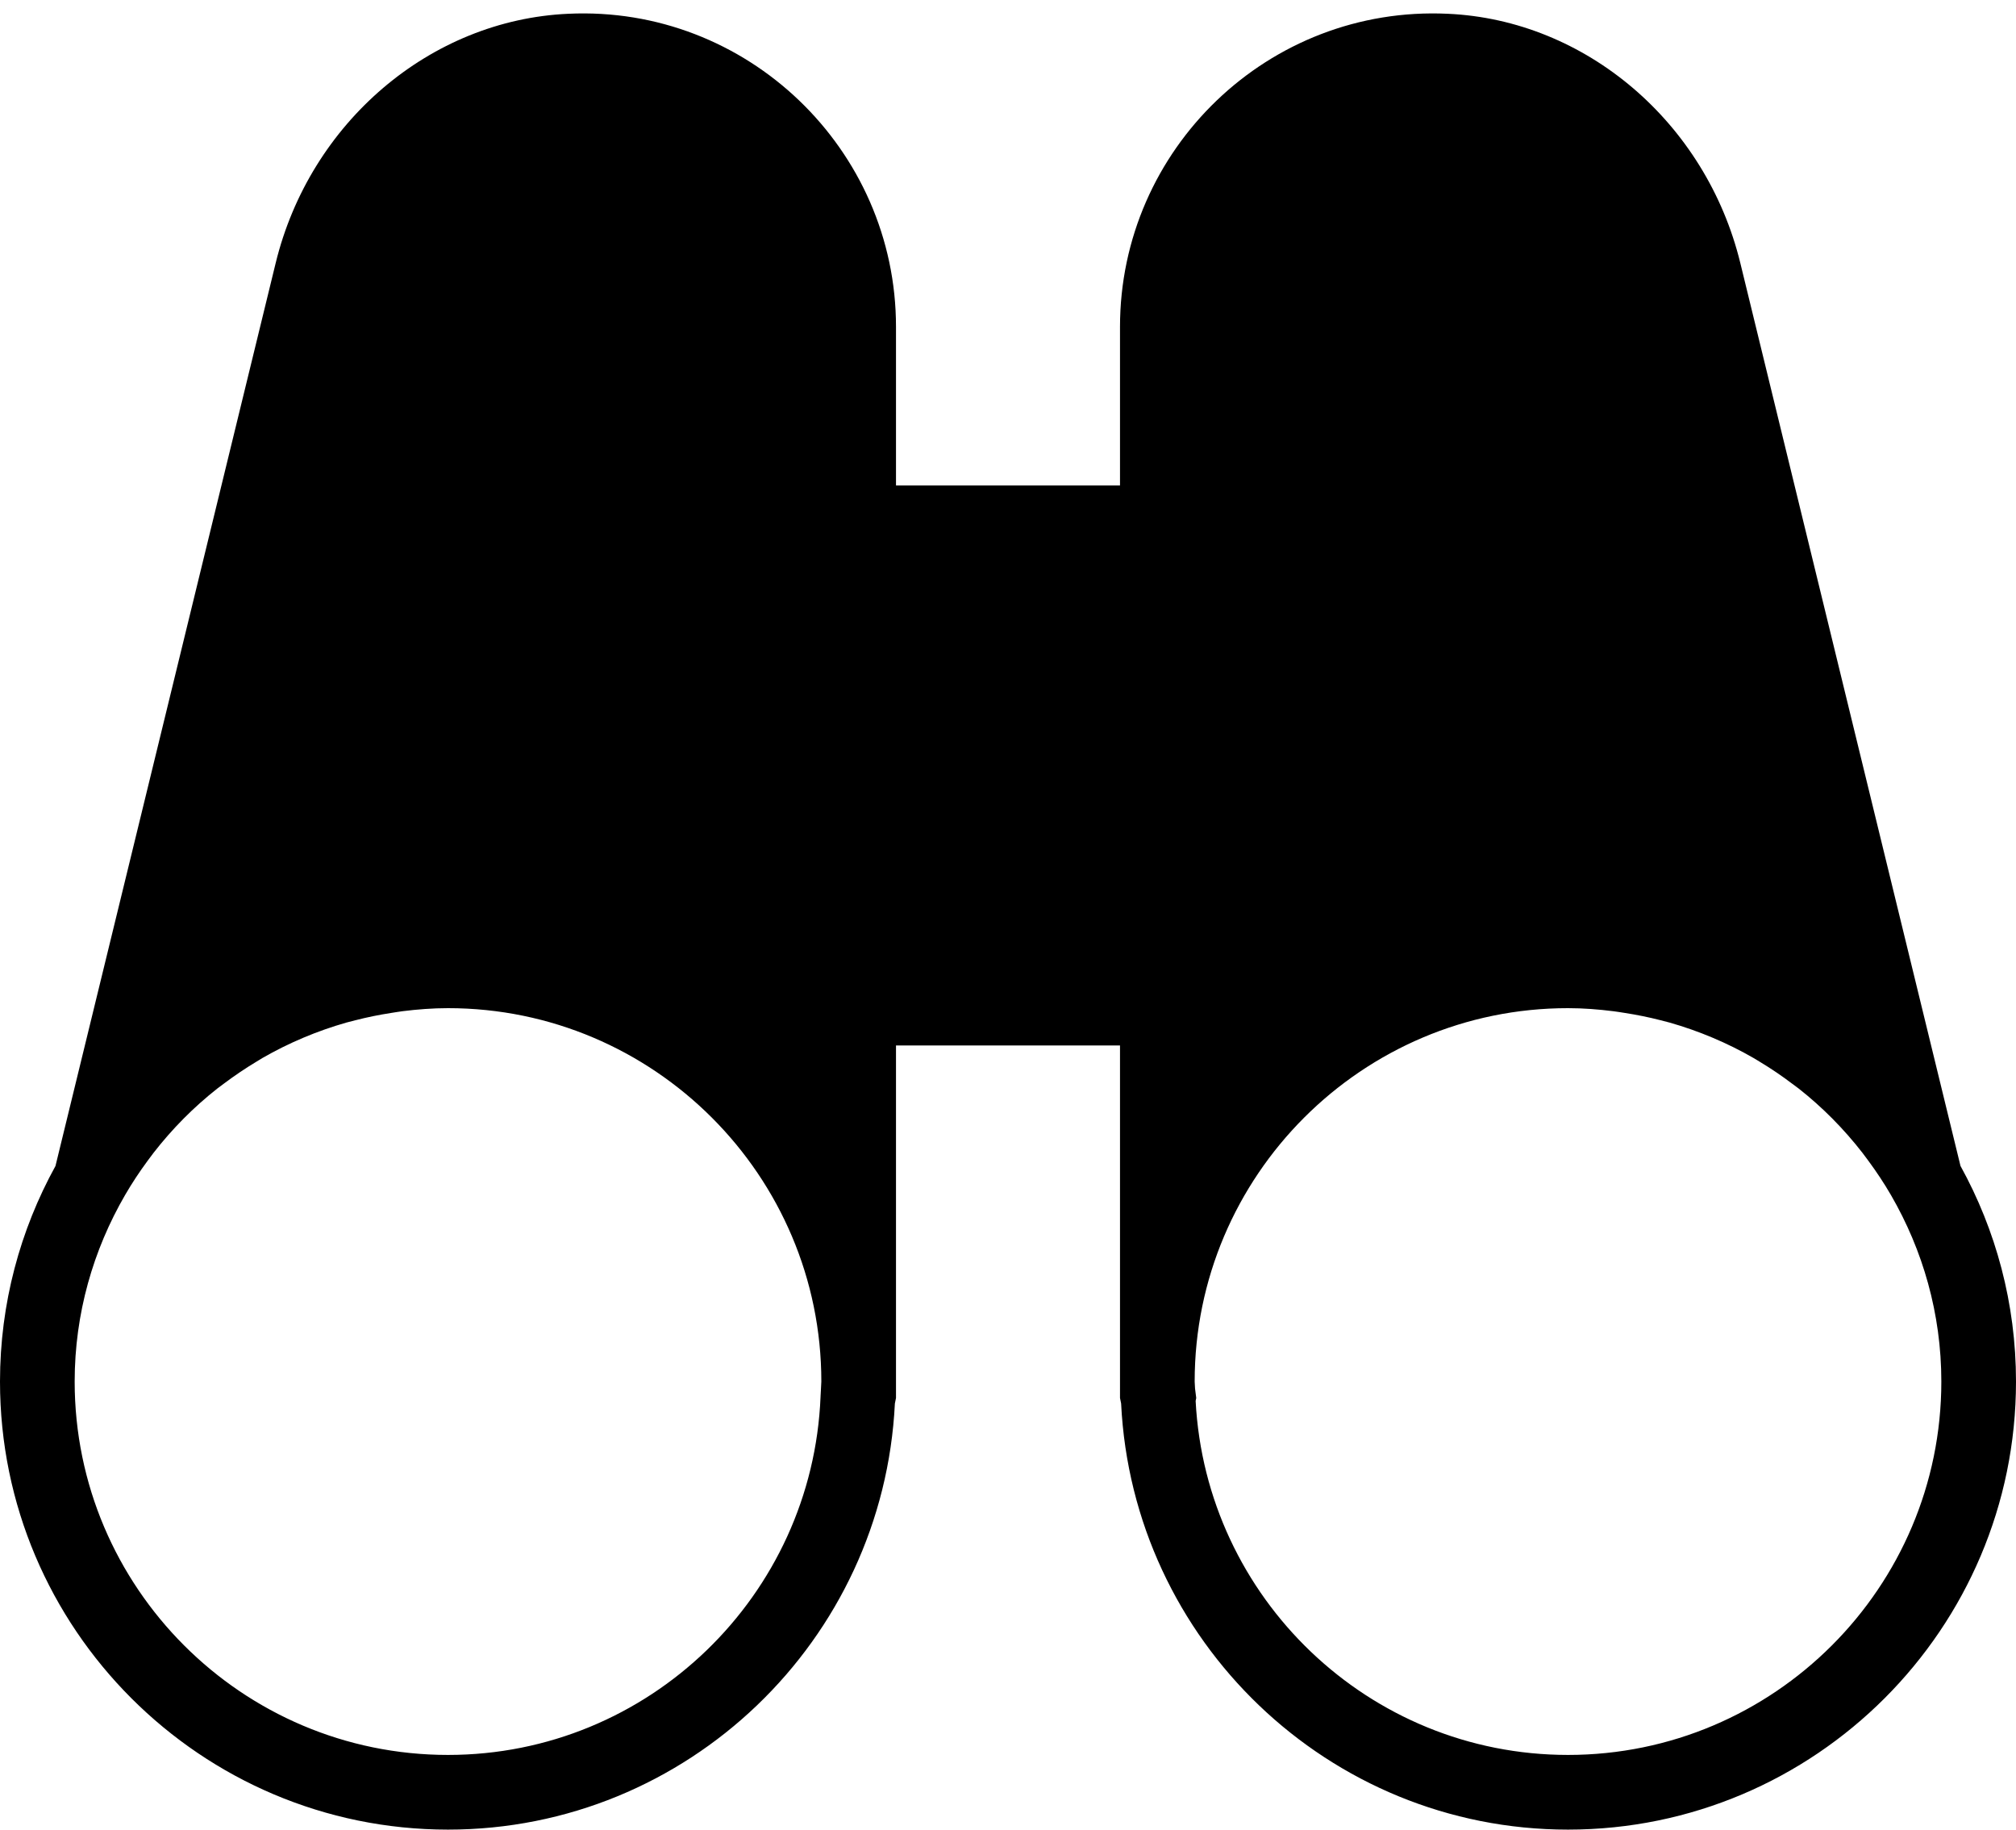 <?xml version="1.0" encoding="UTF-8" standalone="no"?>
<svg width="54px" height="49px" viewBox="0 0 54 49" version="1.1" xmlns="http://www.w3.org/2000/svg" xmlns:xlink="http://www.w3.org/1999/xlink" xmlns:sketch="http://www.bohemiancoding.com/sketch/ns">
    <!-- Generator: Sketch 3.2.2 (9983) - http://www.bohemiancoding.com/sketch -->
    <title>196 - Search (Solid)</title>
    <desc>Created with Sketch.</desc>
    <defs></defs>
    <g id="Page-1" stroke="none" stroke-width="1" fill="none" fill-rule="evenodd" sketch:type="MSPage">
        <g id="Icons" sketch:type="MSArtboardGroup" transform="translate(-603, -2522)" fill="#000000">
            <g id="196---Search-(Solid)" sketch:type="MSLayerGroup" transform="translate(603, 2522)">
                <path d="M52.513,31.225 L46.616,7.046 C45.697,3.281 42.476,0.535 38.781,0.369 C33.977,0.144 30,3.996 30,8.753 L30,13 L24,13 L24,8.753 C24,3.996 20.01,0.141 15.219,0.369 C11.524,0.535 8.302,3.281 7.384,7.046 L1.486,31.227 C0.541,32.941 0,34.908 0,37 C0,43.617 5.383,49 12,49 C18.418,49 23.661,43.931 23.97,37.588 L24,37.44 L24,28 L30,28 L30,37.44 L30.03,37.588 C30.339,43.931 35.582,49 42,49 C48.617,49 54,43.617 54,37 C54,34.907 53.459,32.939 52.513,31.225 L52.513,31.225 Z M12,47 C6.486,47 2,42.514 2,37 C2,35.179 2.497,33.475 3.352,32.002 C3.536,31.685 3.737,31.382 3.952,31.09 L4.112,30.876 C4.614,30.23 5.188,29.651 5.822,29.152 L5.996,29.022 C6.276,28.812 6.566,28.615 6.866,28.435 L7.028,28.336 C7.736,27.929 8.493,27.61 9.282,27.385 L9.524,27.323 C9.838,27.242 10.156,27.178 10.479,27.128 C10.579,27.113 10.678,27.095 10.779,27.082 C11.182,27.032 11.589,27 12,27 C17.514,27 22,31.486 22,37 L21.988,37.235 L21.979,37.4 L21.979,37.406 C21.764,42.731 17.377,47 12,47 L12,47 Z M42,47 C36.661,47 32.3,42.792 32.026,37.52 L32.042,37.44 L32.01,37.187 L32,37 C32,31.486 36.486,27 42,27 C42.411,27 42.818,27.032 43.221,27.083 C43.322,27.095 43.421,27.113 43.521,27.128 C43.843,27.178 44.163,27.242 44.477,27.323 L44.717,27.385 C45.507,27.61 46.265,27.929 46.973,28.337 L47.13,28.432 C47.433,28.614 47.726,28.812 48.008,29.026 L48.175,29.15 C48.811,29.65 49.387,30.231 49.891,30.88 L50.044,31.085 C50.262,31.381 50.467,31.688 50.653,32.01 C51.504,33.48 52,35.182 52,37 C52,42.514 47.514,47 42,47 L42,47 Z" id="Fill-178" sketch:type="MSShapeGroup"></path>
            </g>
        </g>
    </g>
</svg>